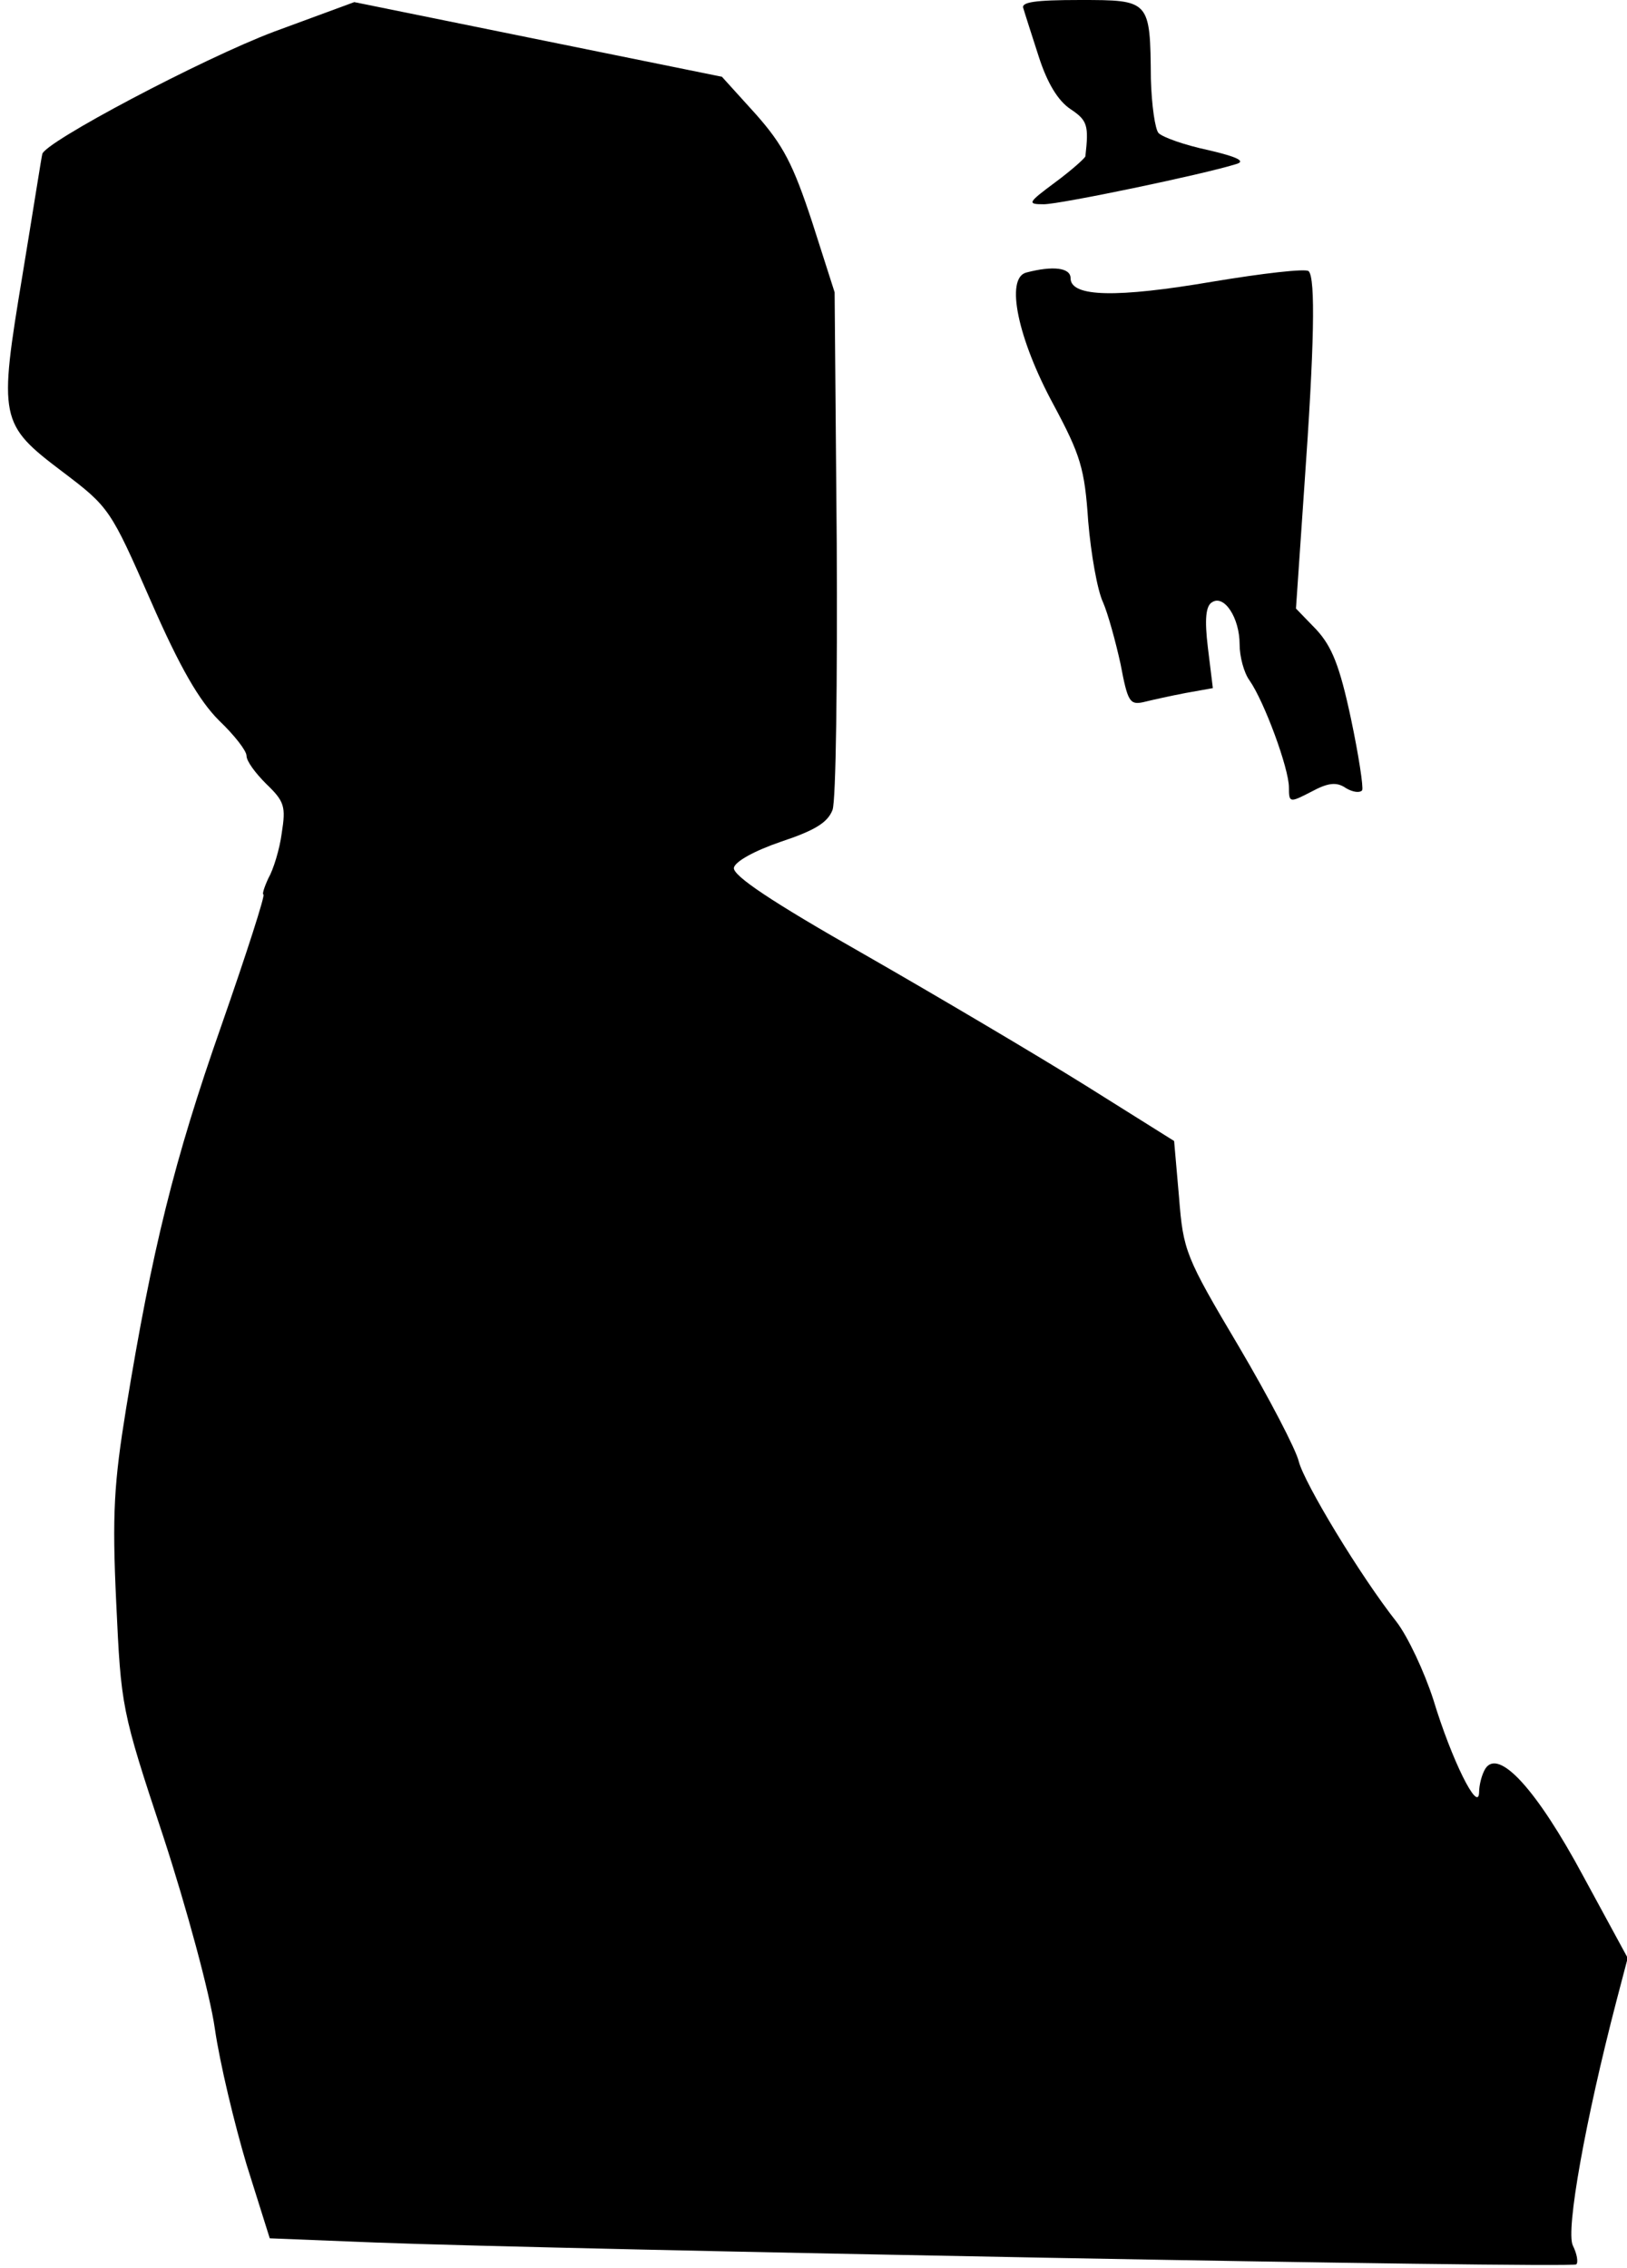 <?xml version="1.0" standalone="no"?>
<!DOCTYPE svg PUBLIC "-//W3C//DTD SVG 20010904//EN"
 "http://www.w3.org/TR/2001/REC-SVG-20010904/DTD/svg10.dtd">
<svg version="1.0" xmlns="http://www.w3.org/2000/svg"
 width="231pt" height="322pt" viewBox="0 0 231 322"
 preserveAspectRatio="xMidYMid meet">
<g transform="translate(0,322) scale(0.1,-0.1)"
fill="#000000" stroke="none">
<path fill="#000000" stroke="none" d="M389 3175 c-101 -38 -328 -158 -329
-174 -1 -3 -13 -80 -28 -171 -34 -205 -33 -212 57 -280 66 -50 68 -53 125
-183 42 -96 69 -142 97 -170 22 -21 39 -43 39 -50 0 -8 13 -25 28 -40 26 -25
28 -32 22 -70 -3 -23 -12 -52 -19 -64 -6 -13 -9 -23 -7 -23 3 0 -24 -84 -60
-187 -67 -191 -98 -317 -135 -543 -17 -105 -20 -149 -14 -275 7 -149 7 -152
67 -333 33 -101 66 -223 73 -272 7 -49 28 -136 45 -193 l33 -105 151 -6 c260
-10 1699 -37 1704 -31 3 3 1 15 -5 27 -10 22 18 178 62 347 l16 61 -63 116
c-66 123 -120 182 -139 153 -5 -8 -9 -23 -9 -34 -1 -30 -39 46 -65 132 -13 40
-36 89 -52 110 -52 66 -131 197 -139 228 -4 17 -42 90 -85 163 -76 128 -79
136 -85 212 l-7 80 -126 79 c-69 43 -211 127 -314 186 -132 75 -187 112 -185
123 2 9 29 24 67 37 48 16 66 27 73 45 5 13 7 184 6 379 l-3 356 -32 100 c-27
82 -41 109 -80 153 l-48 53 -261 53 -261 53 -114 -42z"/>
<path fill="#000000" stroke="none" d="M1453 3208 c2 -7 12 -38 22 -69 12 -37
27 -62 45 -74 24 -16 26 -23 21 -67 -1 -3 -20 -20 -43 -37 -39 -29 -40 -31
-16 -31 23 0 225 42 273 57 14 4 3 10 -40 20 -33 7 -64 18 -70 24 -5 5 -10 40
-11 77 -1 112 -1 112 -101 112 -64 0 -84 -3 -80 -12z"/>
<path fill="#000000" stroke="none" d="M1457 2833 c-30 -8 -12 -94 39 -188 38
-71 44 -90 49 -165 4 -47 13 -98 21 -115 7 -16 18 -56 25 -88 10 -53 13 -58
32 -54 12 3 39 9 60 13 l39 7 -7 57 c-5 41 -3 60 6 65 17 11 39 -22 39 -60 0
-17 6 -40 14 -51 21 -30 56 -125 56 -152 0 -22 1 -22 32 -6 24 13 36 14 49 5
10 -6 20 -7 23 -3 2 4 -5 50 -16 102 -16 75 -27 102 -49 126 l-29 30 12 175
c14 197 16 294 6 304 -4 4 -65 -3 -137 -15 -135 -23 -201 -22 -201 5 0 15 -25
18 -63 8z"/>
</g>
</svg>
